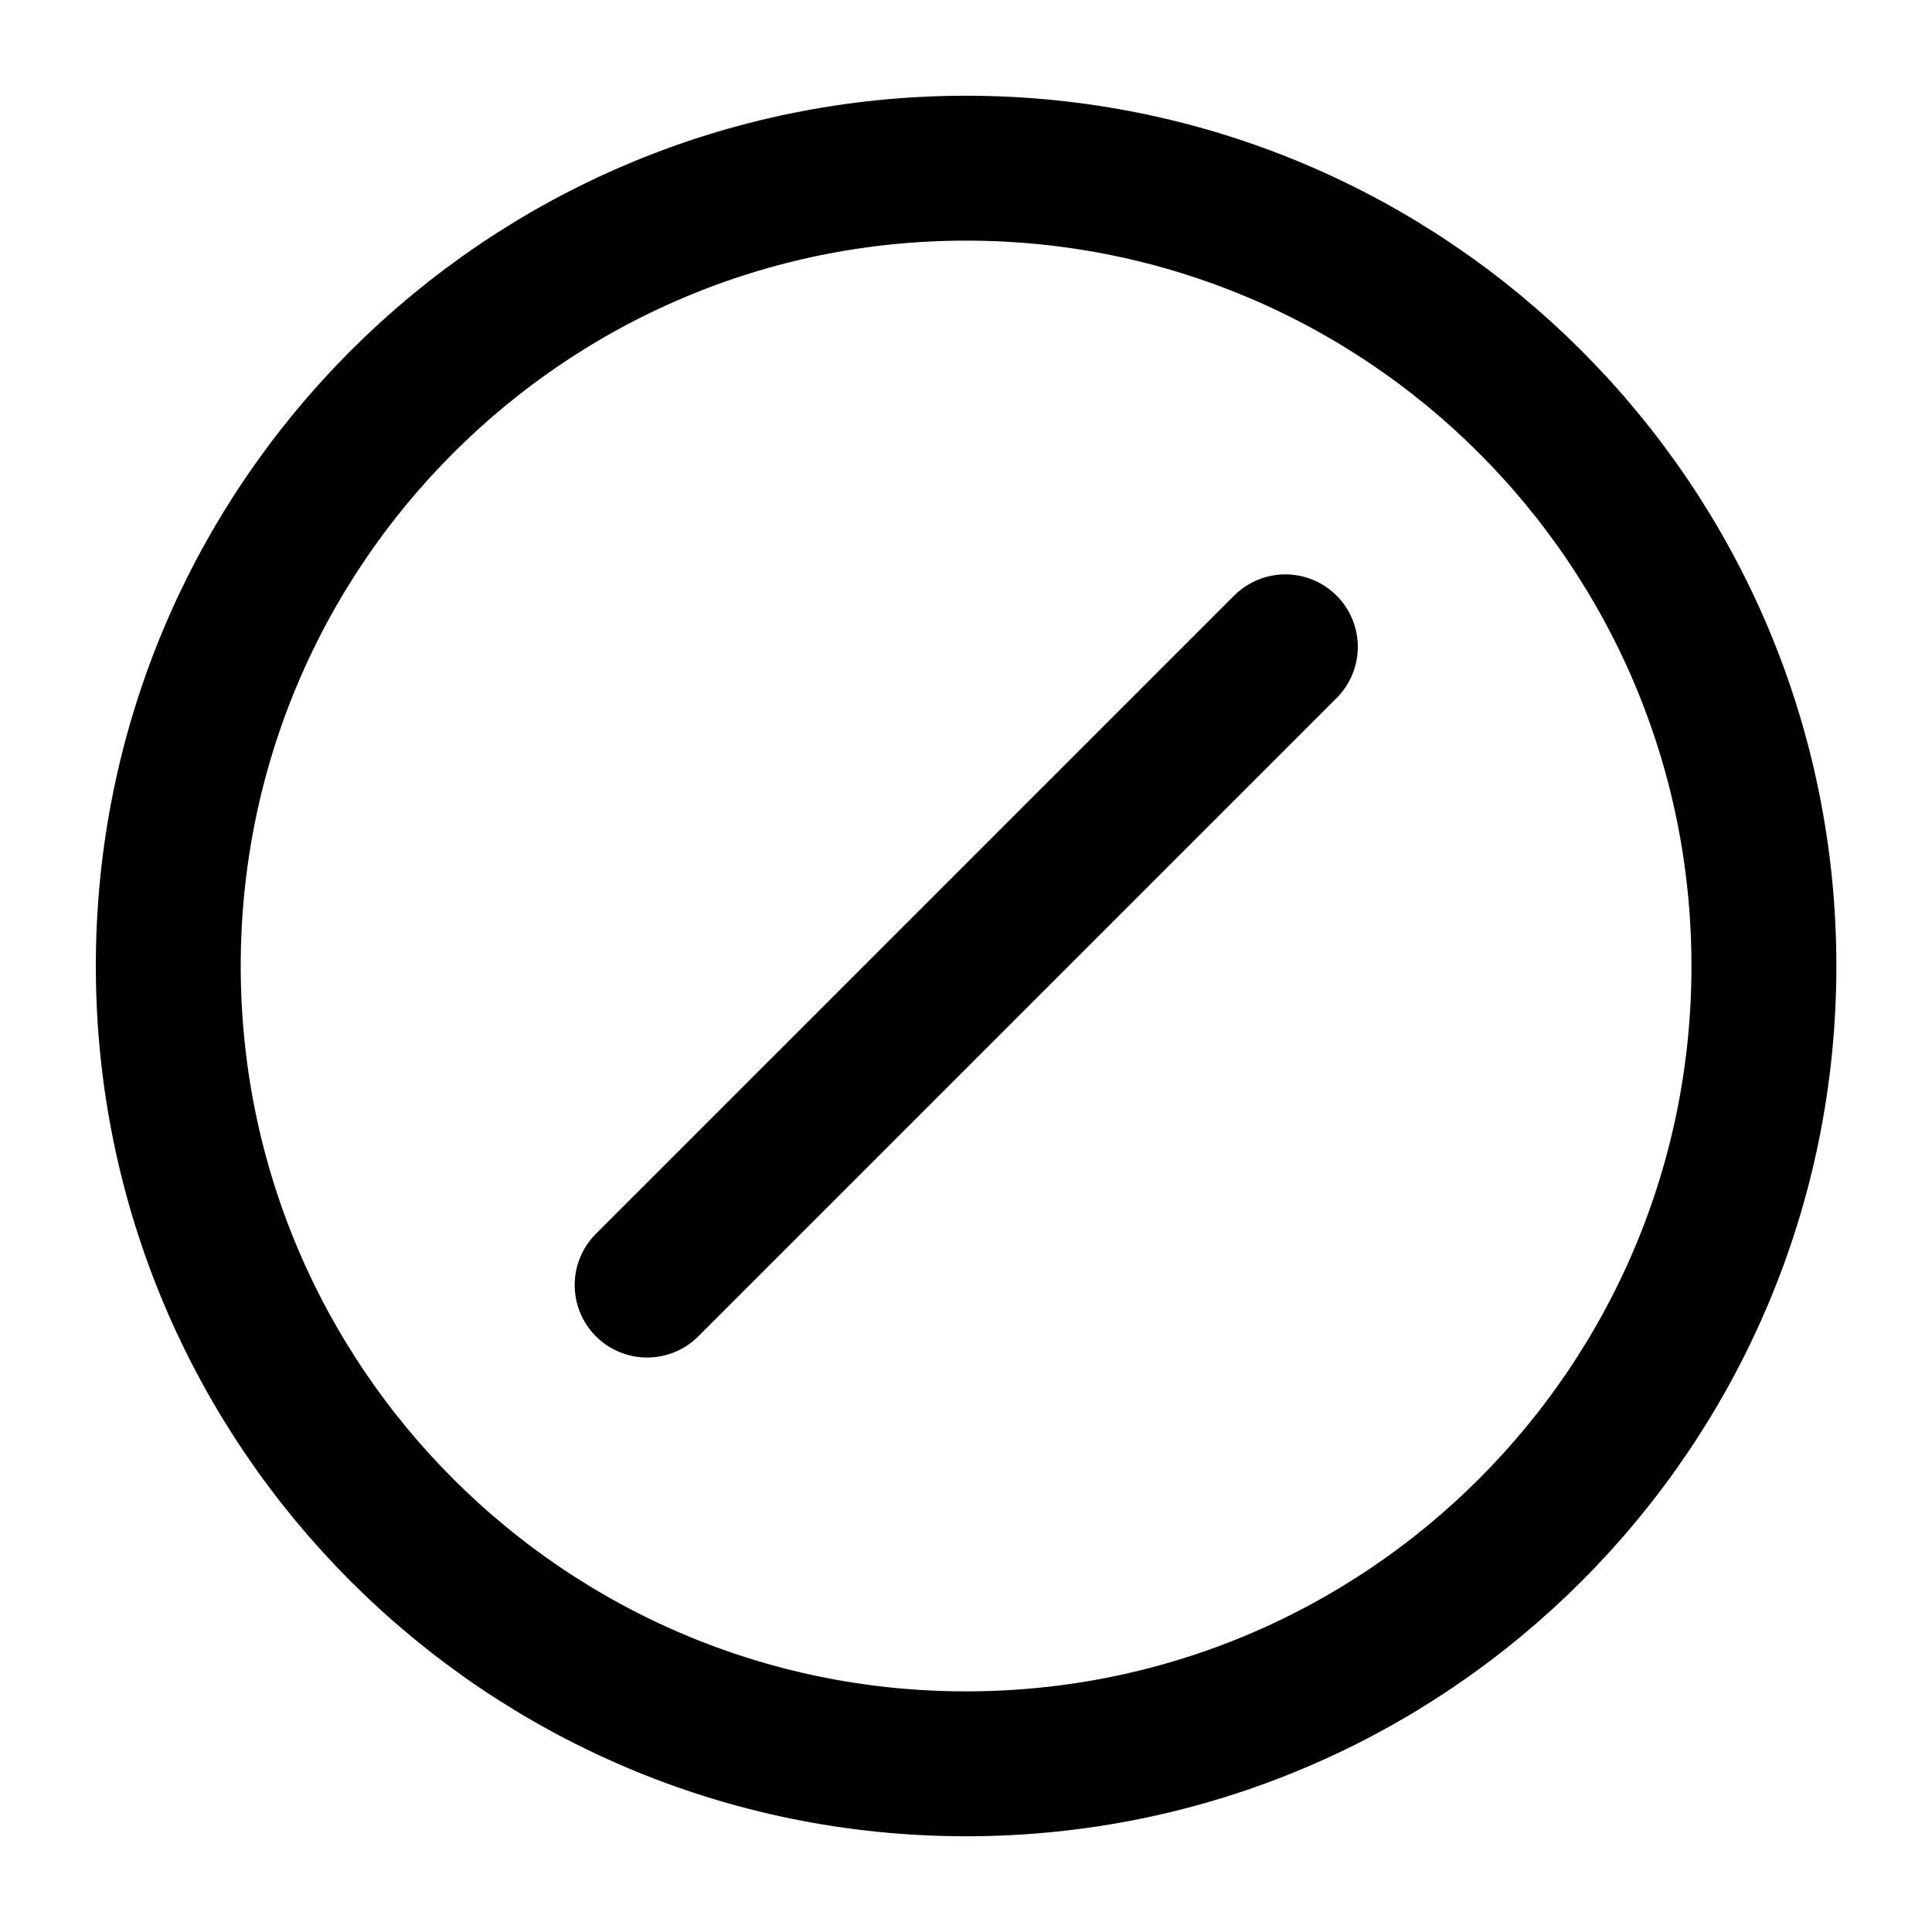<svg width="20" height="20" viewBox="0 0 20 20" fill="none" xmlns="http://www.w3.org/2000/svg">
<g id="division-slash-circle-31" clip-path="url(#clip0_47_146348)">
<g id="division-slash-circle--interface-math-division-slash-sign-mathematics">
<path id="Vector" d="M10.001 18.259C14.562 18.259 18.26 14.561 18.26 10C18.26 5.439 14.562 1.741 10.001 1.741C5.44 1.741 1.742 5.439 1.742 10C1.742 14.561 5.44 18.259 10.001 18.259Z" stroke="black" stroke-width="1.5" stroke-linecap="round" stroke-linejoin="round"/>
<path id="Vector 280" d="M6.699 13.303L13.306 6.696" stroke="black" stroke-width="1.5" stroke-linecap="round" stroke-linejoin="round"/>
</g>
</g>
<defs>
<clipPath id="clip0_47_146348">
<rect width="20" height="20" fill="white"/>
</clipPath>
</defs>
</svg>
